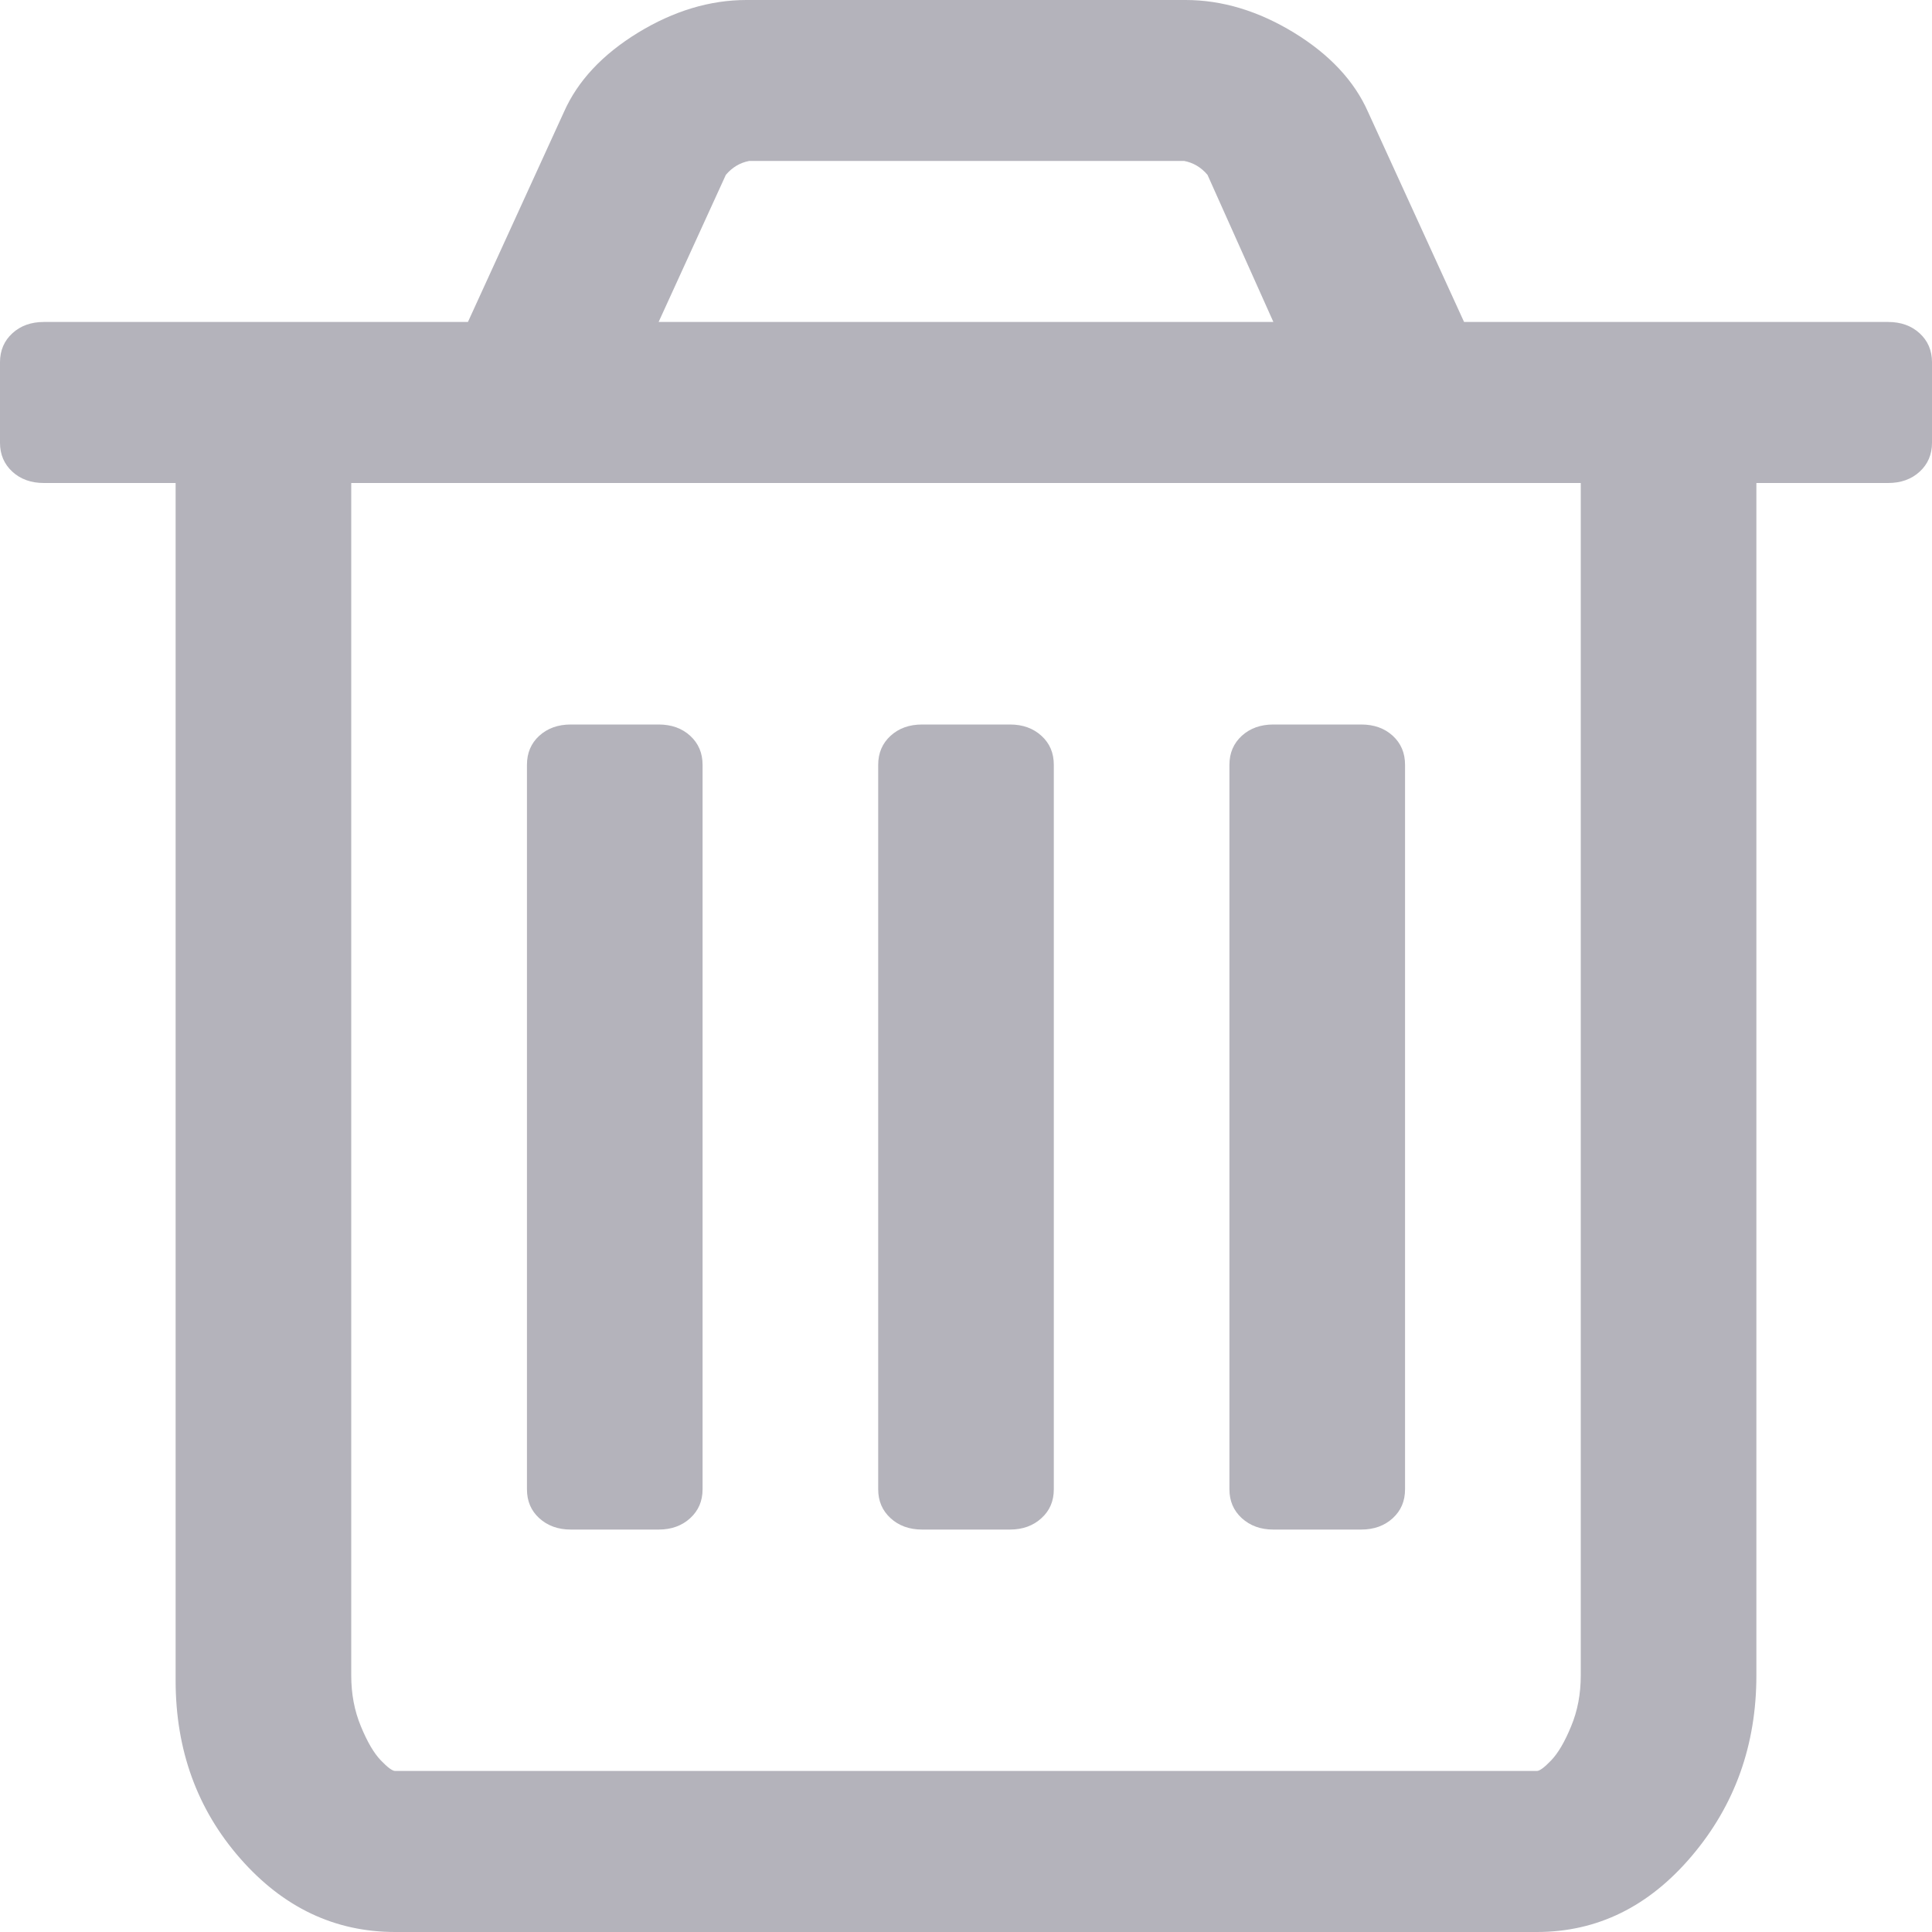 <svg width="20" height="20" viewBox="0 0 20 20" fill="none" xmlns="http://www.w3.org/2000/svg">
<path d="M19.872 3.45C19.787 3.372 19.678 3.333 19.546 3.333H15.156L14.162 1.159C14.02 0.838 13.764 0.564 13.395 0.338C13.026 0.113 12.651 0 12.273 0H7.727C7.349 0 6.974 0.113 6.605 0.338C6.236 0.564 5.98 0.838 5.838 1.159L4.844 3.333H0.454C0.322 3.333 0.213 3.372 0.128 3.45C0.043 3.528 0 3.628 0 3.75V4.583C0 4.705 0.043 4.805 0.128 4.883C0.213 4.961 0.322 5 0.454 5H1.818V17.396C1.818 18.116 2.041 18.73 2.486 19.238C2.931 19.746 3.466 20 4.091 20H15.909C16.534 20 17.069 19.738 17.514 19.212C17.959 18.687 18.182 18.064 18.182 17.344V5H19.546C19.678 5 19.787 4.961 19.872 4.883C19.957 4.805 20 4.705 20 4.583V3.75C20 3.628 19.957 3.528 19.872 3.45ZM7.514 1.81C7.58 1.732 7.661 1.684 7.756 1.666H12.258C12.353 1.684 12.434 1.732 12.5 1.81L13.182 3.333H6.818L7.514 1.81ZM16.364 17.344C16.364 17.535 16.331 17.711 16.264 17.871C16.198 18.032 16.129 18.149 16.058 18.223C15.987 18.297 15.938 18.333 15.909 18.333H4.091C4.062 18.333 4.013 18.297 3.942 18.223C3.871 18.149 3.802 18.032 3.736 17.871C3.669 17.711 3.636 17.535 3.636 17.344V5H16.364V17.344H16.364Z" fill="#B4B3BB"/>
<path d="M5.909 15.834H6.818C6.951 15.834 7.06 15.794 7.145 15.716C7.23 15.638 7.273 15.539 7.273 15.417V7.917C7.273 7.795 7.23 7.695 7.145 7.617C7.06 7.539 6.951 7.5 6.818 7.5H5.909C5.776 7.5 5.668 7.539 5.582 7.617C5.497 7.695 5.455 7.795 5.455 7.917V15.417C5.455 15.539 5.497 15.638 5.582 15.716C5.668 15.794 5.776 15.834 5.909 15.834Z" fill="#B4B3BB"/>
<path d="M9.546 15.834H10.455C10.587 15.834 10.696 15.794 10.781 15.716C10.867 15.638 10.909 15.539 10.909 15.417V7.917C10.909 7.795 10.867 7.695 10.781 7.617C10.696 7.539 10.587 7.5 10.455 7.5H9.546C9.413 7.5 9.304 7.539 9.219 7.617C9.134 7.695 9.091 7.795 9.091 7.917V15.417C9.091 15.539 9.134 15.638 9.219 15.716C9.304 15.794 9.413 15.834 9.546 15.834Z" fill="#B4B3BB"/>
<path d="M13.182 15.834H14.091C14.224 15.834 14.333 15.794 14.418 15.716C14.503 15.638 14.545 15.539 14.545 15.417V7.917C14.545 7.795 14.503 7.695 14.418 7.617C14.333 7.539 14.224 7.5 14.091 7.5H13.182C13.049 7.5 12.941 7.539 12.855 7.617C12.77 7.695 12.727 7.795 12.727 7.917V15.417C12.727 15.539 12.77 15.638 12.855 15.716C12.941 15.794 13.049 15.834 13.182 15.834Z" fill="#B4B3BB"/>
</svg>
